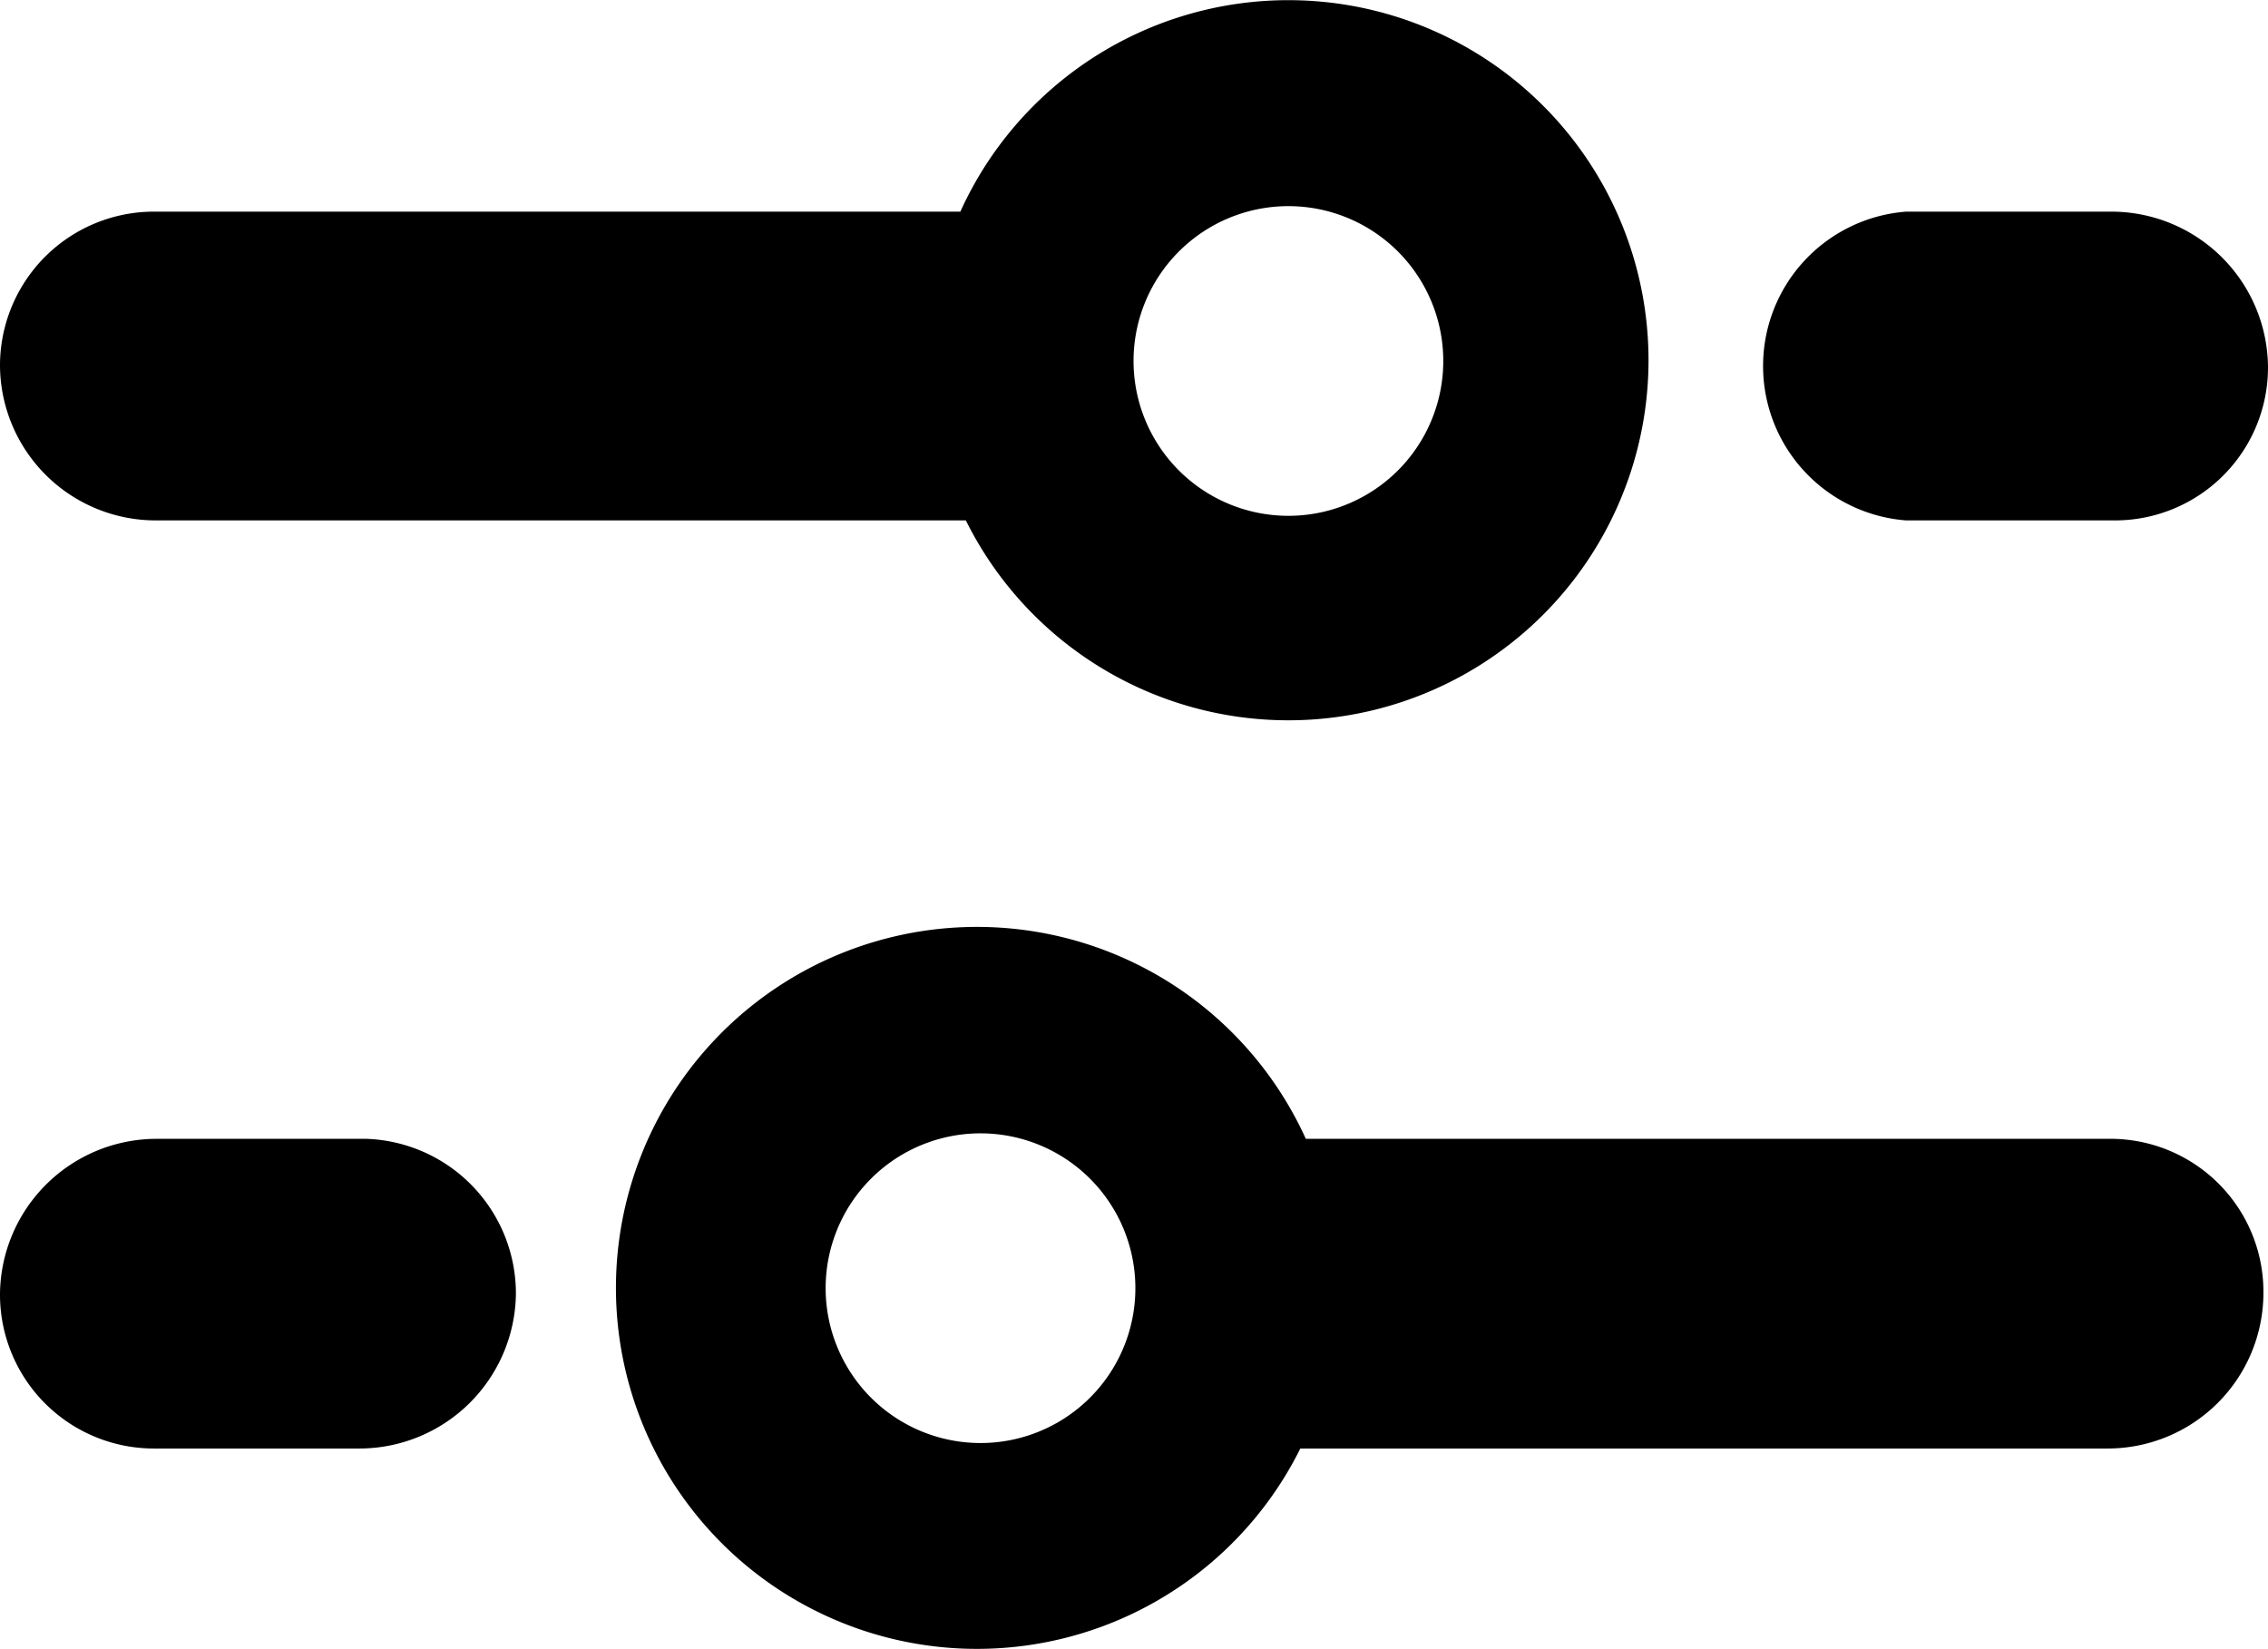 <svg id="Layer_1" data-name="Layer 1" xmlns="http://www.w3.org/2000/svg" viewBox="0 0 24.75 18"><path d="M1.7,5.68h8.84a3.93,3.93,0,1,0-.06-3.37H1.68A1.68,1.68,0,0,0,0,4,1.7,1.7,0,0,0,1.7,5.68ZM14.05,2.25a1.69,1.69,0,1,1-1.68,1.69A1.69,1.69,0,0,1,14.05,2.25Z"/><path d="M23,12.43H14.25a3.94,3.94,0,1,0-.06,3.38H23a1.7,1.7,0,0,0,1.7-1.69A1.67,1.67,0,0,0,23,12.43Zm-12.3,3.32a1.69,1.69,0,1,1,1.69-1.69A1.69,1.69,0,0,1,10.68,15.75Z"/><path d="M20.82,5.68h2.25A1.67,1.67,0,0,0,24.75,4a1.71,1.71,0,0,0-1.7-1.69H20.8a1.69,1.69,0,0,0,0,3.37Z"/><path d="M4,12.43H1.7A1.71,1.71,0,0,0,0,14.12a1.68,1.68,0,0,0,1.68,1.69H3.93a1.71,1.71,0,0,0,1.7-1.69A1.69,1.69,0,0,0,4,12.43Z"/></svg>